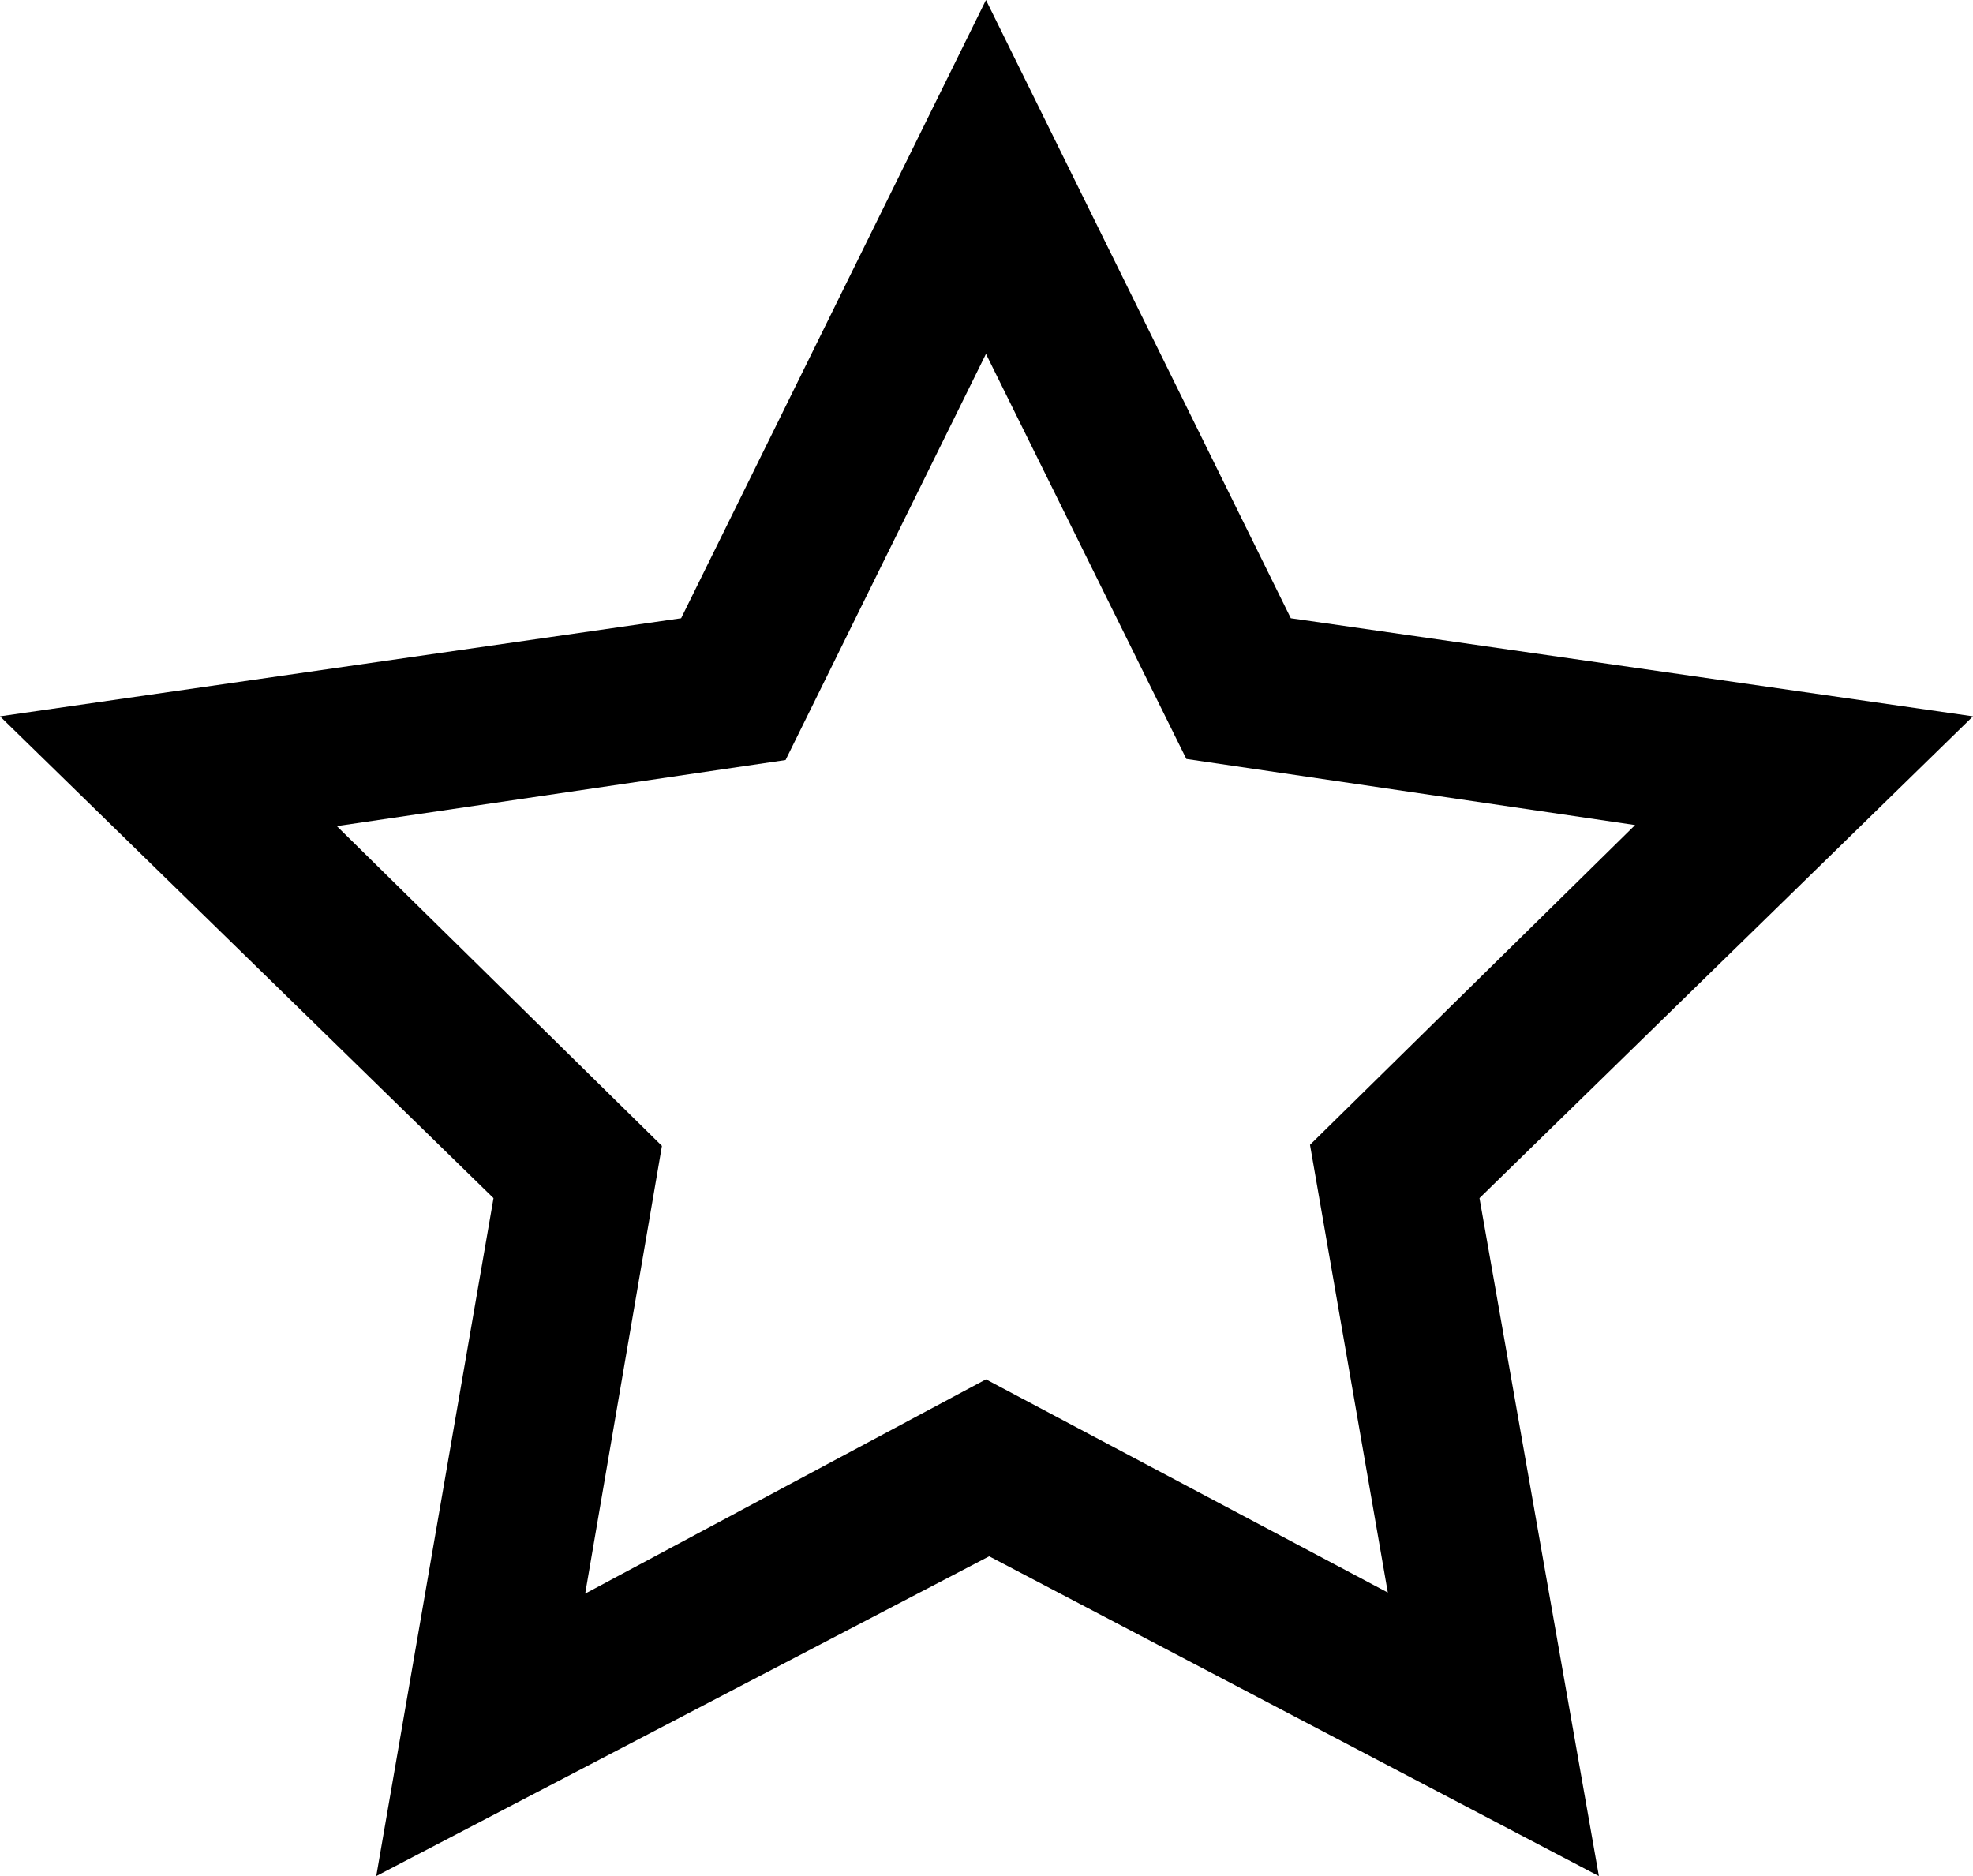 <svg xmlns="http://www.w3.org/2000/svg" viewBox="0 0 18.51 17.6"><g id="Laag_2" data-name="Laag 2"><g id="Laag_1-2" data-name="Laag 1"><path id="Path_90" data-name="Path 90" d="M3.53,17.6l1.1-6.36L0,6.72,6.39,5.8,9.25,0l2.86,5.8,6.4.92-4.63,4.52L15,17.6l-5.72-3Zm5.72-4.66,3.77,2-.73-4.2,3.05-3-4.21-.62L9.25,3.32,7.37,7.13l-4.21.62,3.05,3-.72,4.2Z"/></g></g></svg>